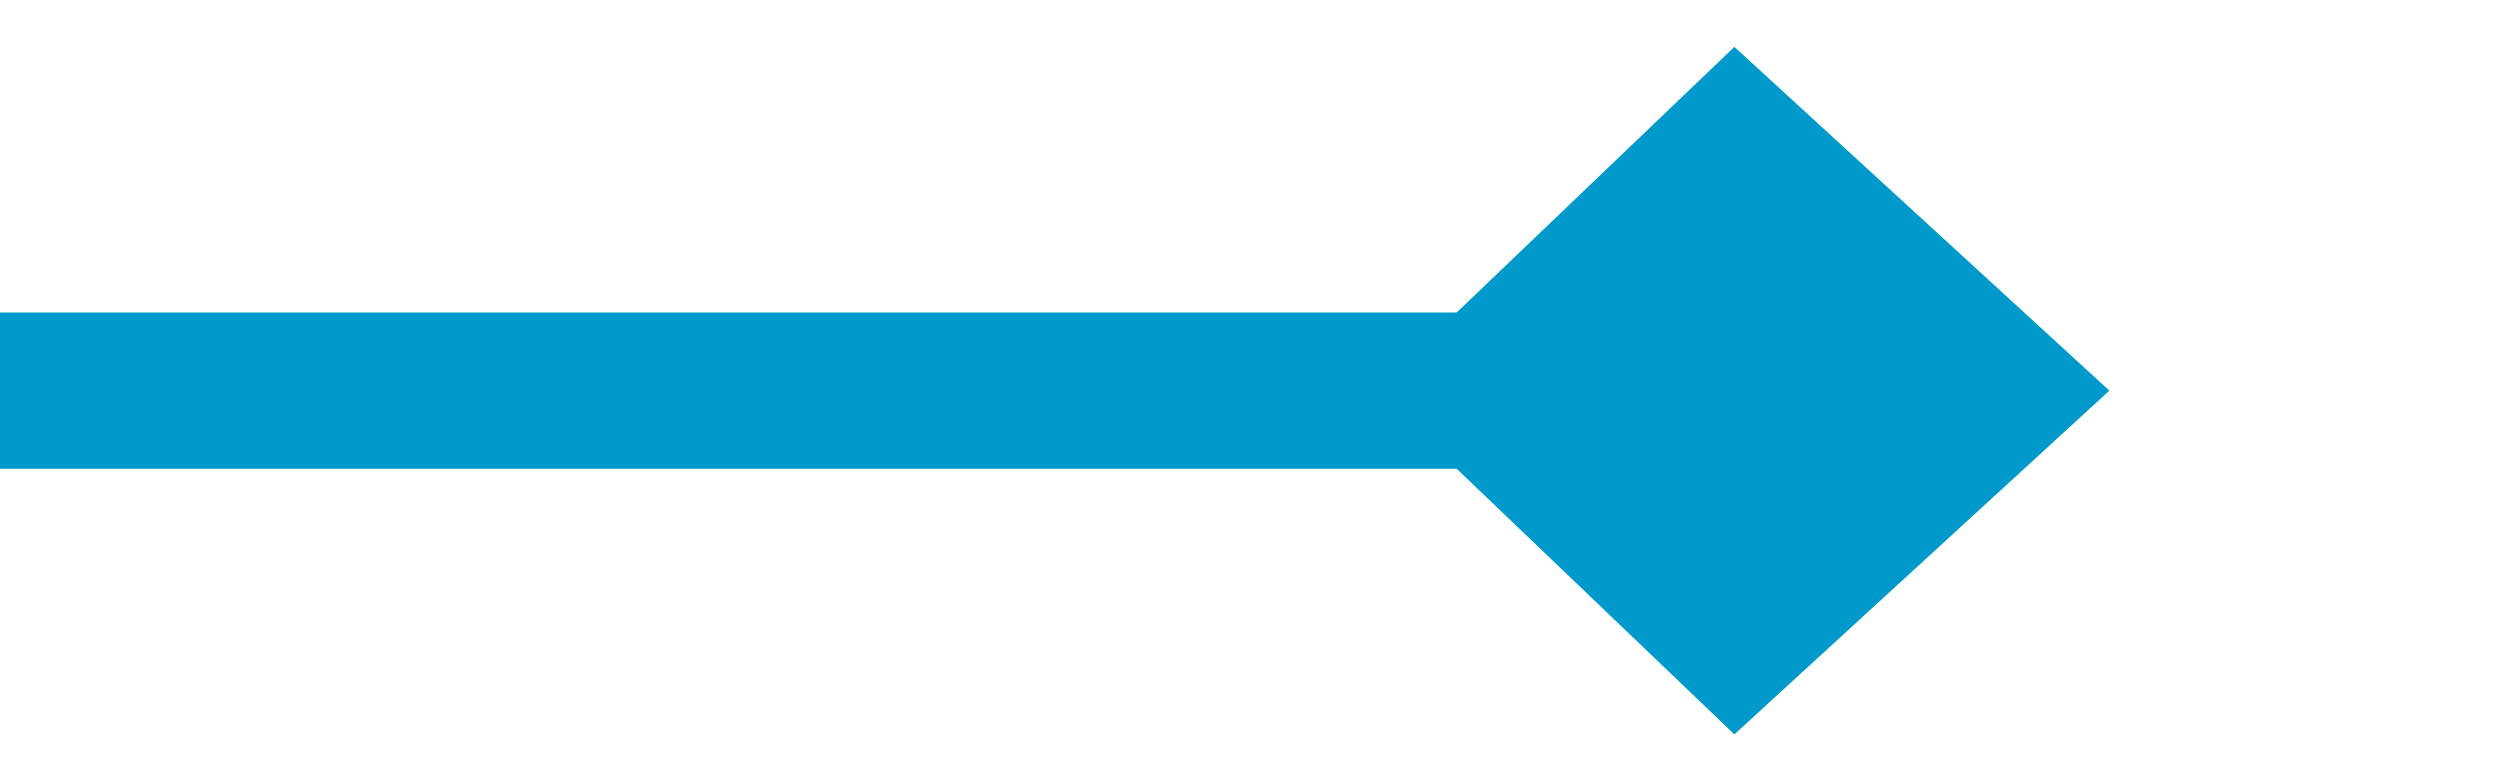 ﻿<?xml version="1.0" encoding="utf-8"?>
<svg version="1.1" xmlns:xlink="http://www.w3.org/1999/xlink" width="32px" height="10px" preserveAspectRatio="xMinYMid meet" viewBox="565 307  32 8" xmlns="http://www.w3.org/2000/svg">
  <path d="M 565 311  L 590 311  " stroke-width="2" stroke="#0099cc" fill="none" />
  <path d="M 587.2 315.4  L 592 311  L 587.2 306.6  L 582.6 311  L 587.2 315.4  Z " fill-rule="nonzero" fill="#0099cc" stroke="none" />
</svg>